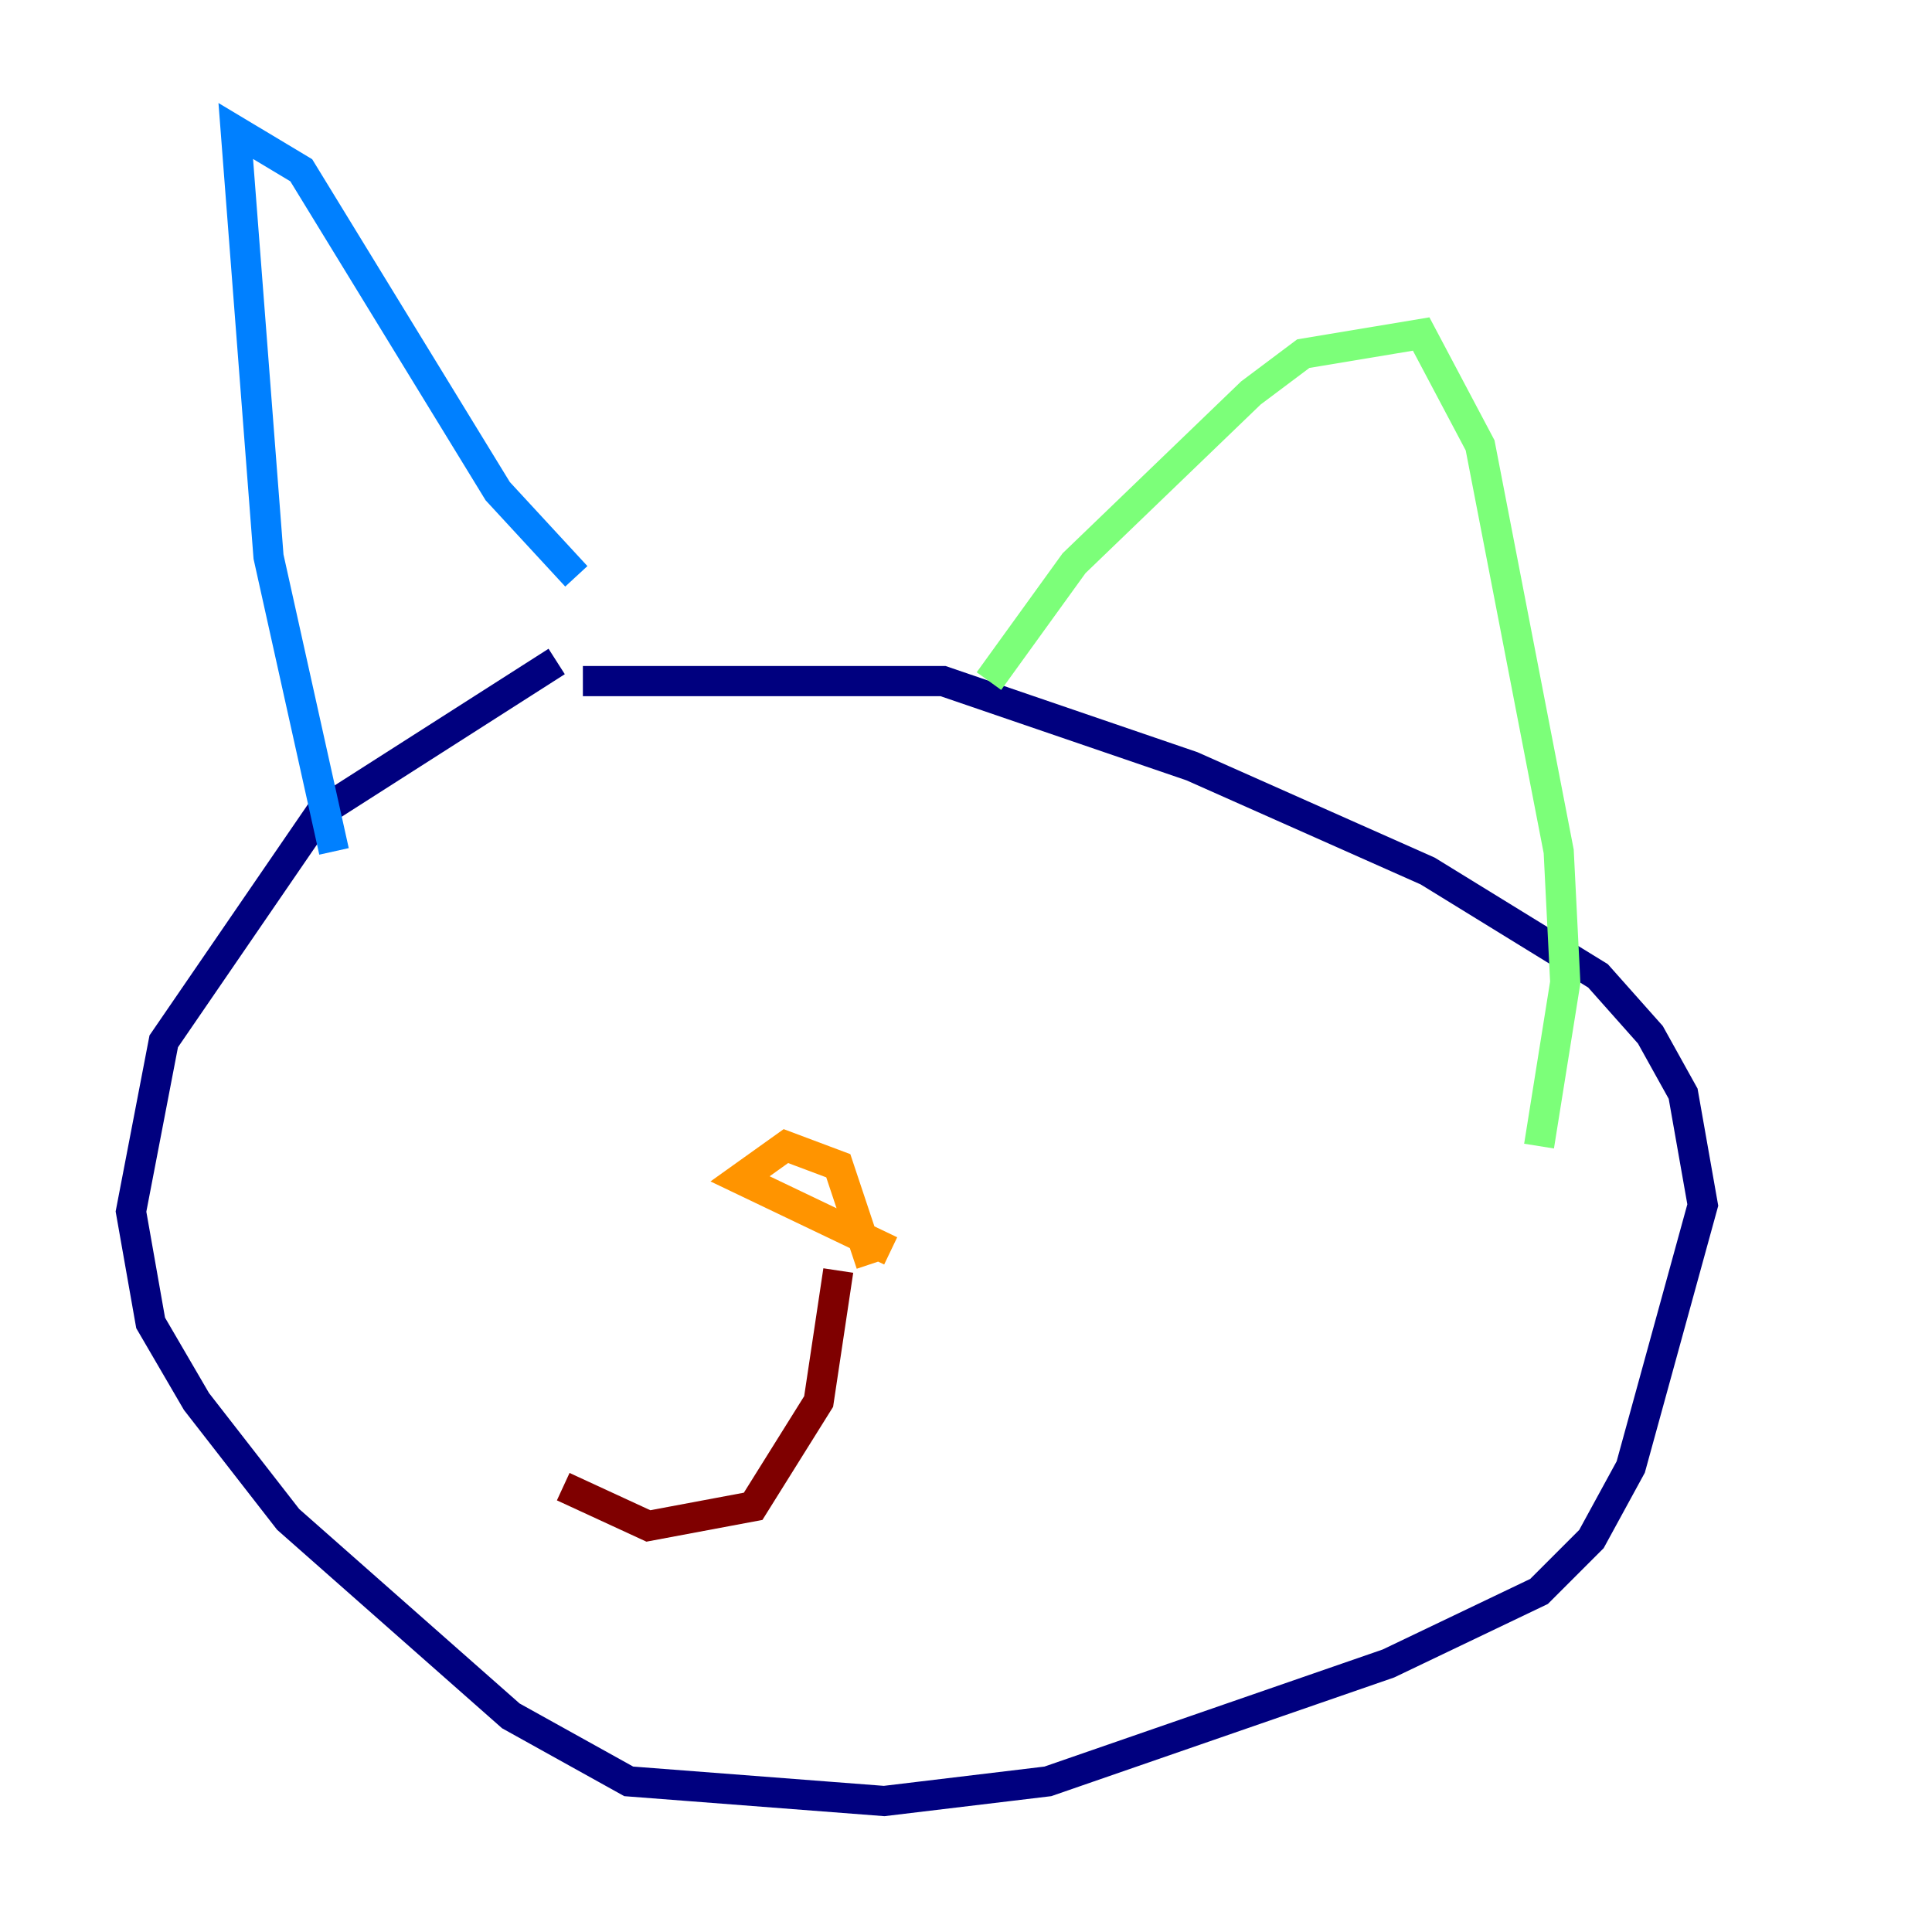 <?xml version="1.0" encoding="utf-8" ?>
<svg baseProfile="tiny" height="128" version="1.2" viewBox="0,0,128,128" width="128" xmlns="http://www.w3.org/2000/svg" xmlns:ev="http://www.w3.org/2001/xml-events" xmlns:xlink="http://www.w3.org/1999/xlink"><defs /><polyline fill="none" points="36.881,43.824 21.261,53.803 10.848,68.99 8.678,80.271 9.98,87.647 13.017,92.854 19.091,100.664 33.844,113.681 41.654,118.02 58.576,119.322 69.424,118.02 91.986,110.21 101.966,105.437 105.437,101.966 108.041,97.193 112.814,79.837 111.512,72.461 109.342,68.556 105.871,64.651 94.59,57.709 78.969,50.766 62.481,45.125 38.617,45.125" stroke="#00007f" stroke-width="2" /><polyline fill="none" points="22.129,56.407 17.79,36.881 15.62,8.678 19.959,11.281 32.976,32.542 38.183,38.183" stroke="#0080ff" stroke-width="2" /><polyline fill="none" points="65.519,45.125 71.159,37.315 82.875,26.034 86.346,23.43 94.156,22.129 98.061,29.505 103.268,56.407 103.702,65.085 101.966,75.932" stroke="#7cff79" stroke-width="2" /><polyline fill="none" points="59.01,82.875 49.031,78.102 52.068,75.932 55.539,77.234 57.709,83.742" stroke="#ff9400" stroke-width="2" /><polyline fill="none" points="55.539,84.176 54.237,92.854 49.898,99.797 42.956,101.098 37.315,98.495" stroke="#7f0000" stroke-width="2" /></svg>